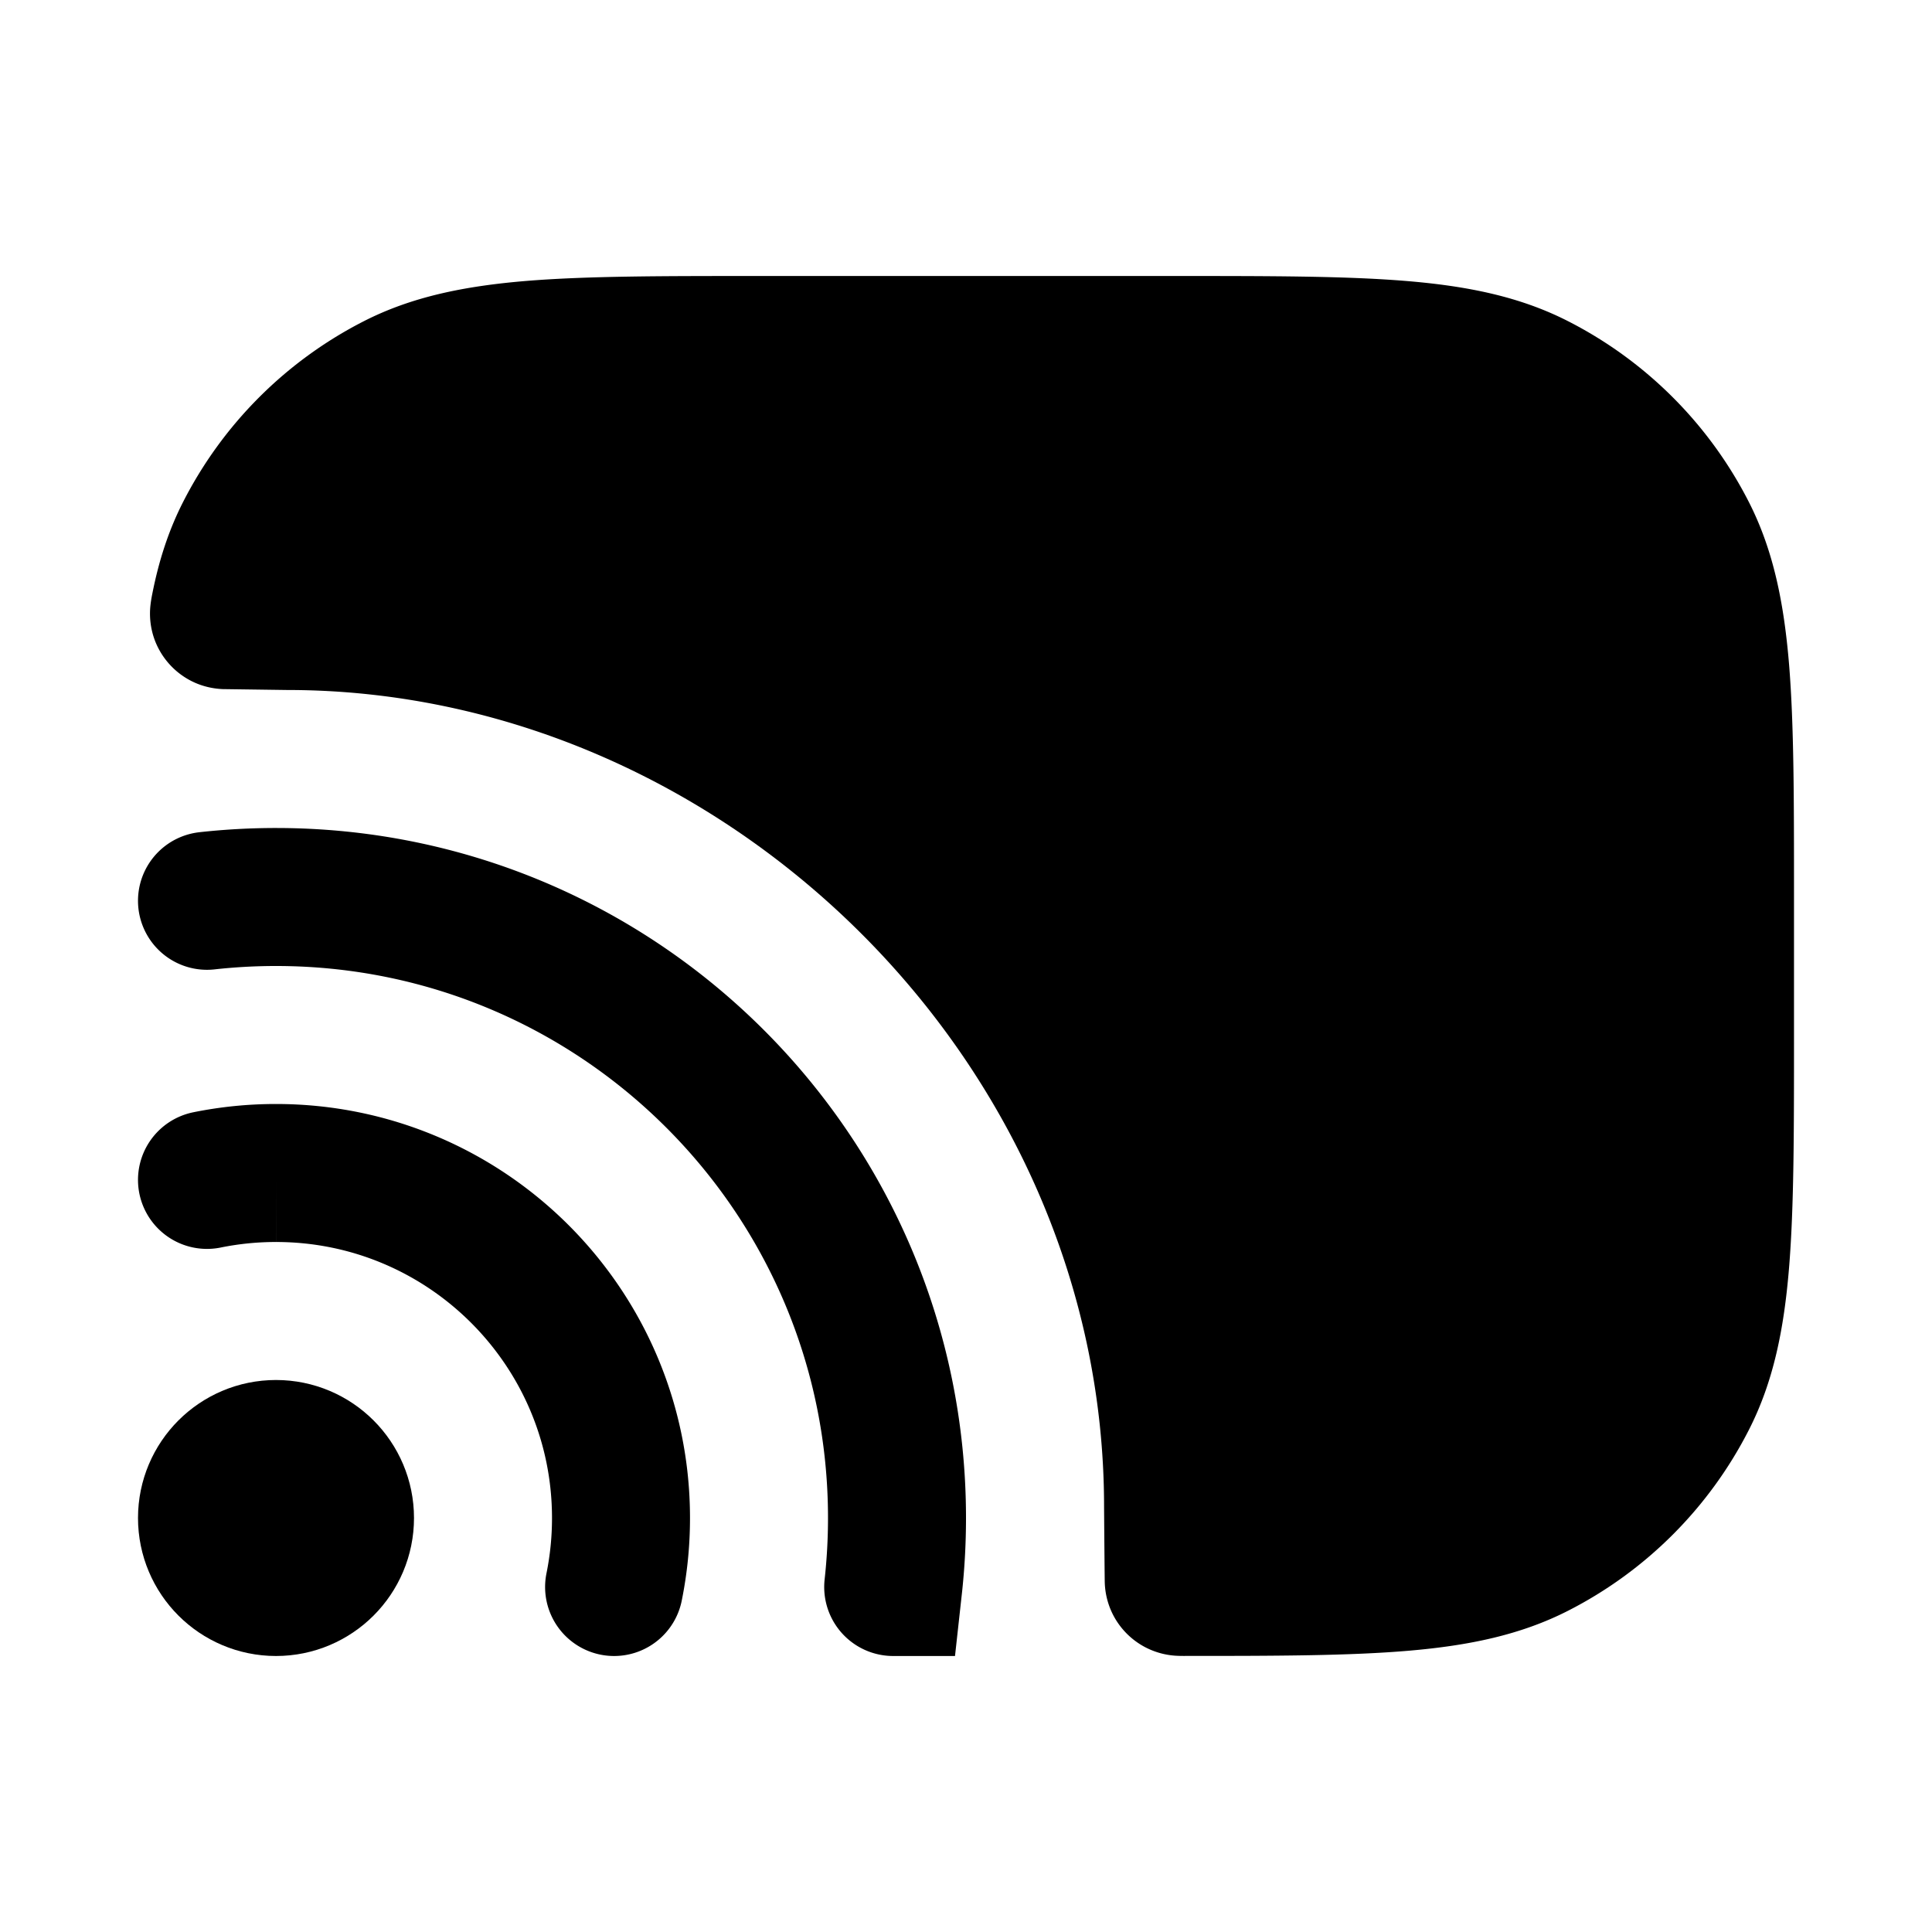 <svg xmlns="http://www.w3.org/2000/svg" fill="none" viewBox="0 0 28 28"><path stroke="currentColor" stroke-width="2" d="M5 22c0 .552-.448 1-1 1s-1-.448-1-1 .448-1 1-1 1 .448 1 1Z"/><path fill="#000" d="M17.043 4c1.363 0 2.447 0 3.322.071.896.073 1.659.226 2.359.583a6.001 6.001 0 0 1 2.622 2.622c.356.699.509 1.463.583 2.359.071.875.071 1.958.071 3.321v2.088c0 1.363 0 2.447-.071 3.321-.073.896-.226 1.659-.583 2.358a6 6 0 0 1-2.622 2.622c-.685.349-1.431.503-2.301.578-.859.074-1.919.076-3.246.076-.015 0-.084.001-.151-.004a1.102 1.102 0 0 1-.428-.122 1.097 1.097 0 0 1-.483-.503 1.105 1.105 0 0 1-.104-.436c-.002-.06-.01-1.101-.01-1.101C15.999 15.362 10.457 10 4.166 10l-.941-.013c-.074-.004-.272-.017-.485-.135a1.099 1.099 0 0 1-.503-.591 1.102 1.102 0 0 1-.056-.493 1.852 1.852 0 0 1 .026-.161l.001-.005c.094-.475.234-.912.445-1.326a6 6 0 0 1 2.622-2.622c.699-.356 1.463-.509 2.359-.583C8.508 4 9.592 4 10.956 4h6.088Z"/><path stroke="#000" stroke-linecap="round" stroke-width="2" d="M8.9 23a5.014 5.014 0 0 0 .1-1c0-2.761-2.239-5-5-5A5.023 5.023 0 0 0 3 17.1m9.945 5.9a9.098 9.098 0 0 0 .055-1c0-4.971-4.029-9-9-9A9.096 9.096 0 0 0 3 13.055"/></svg>
